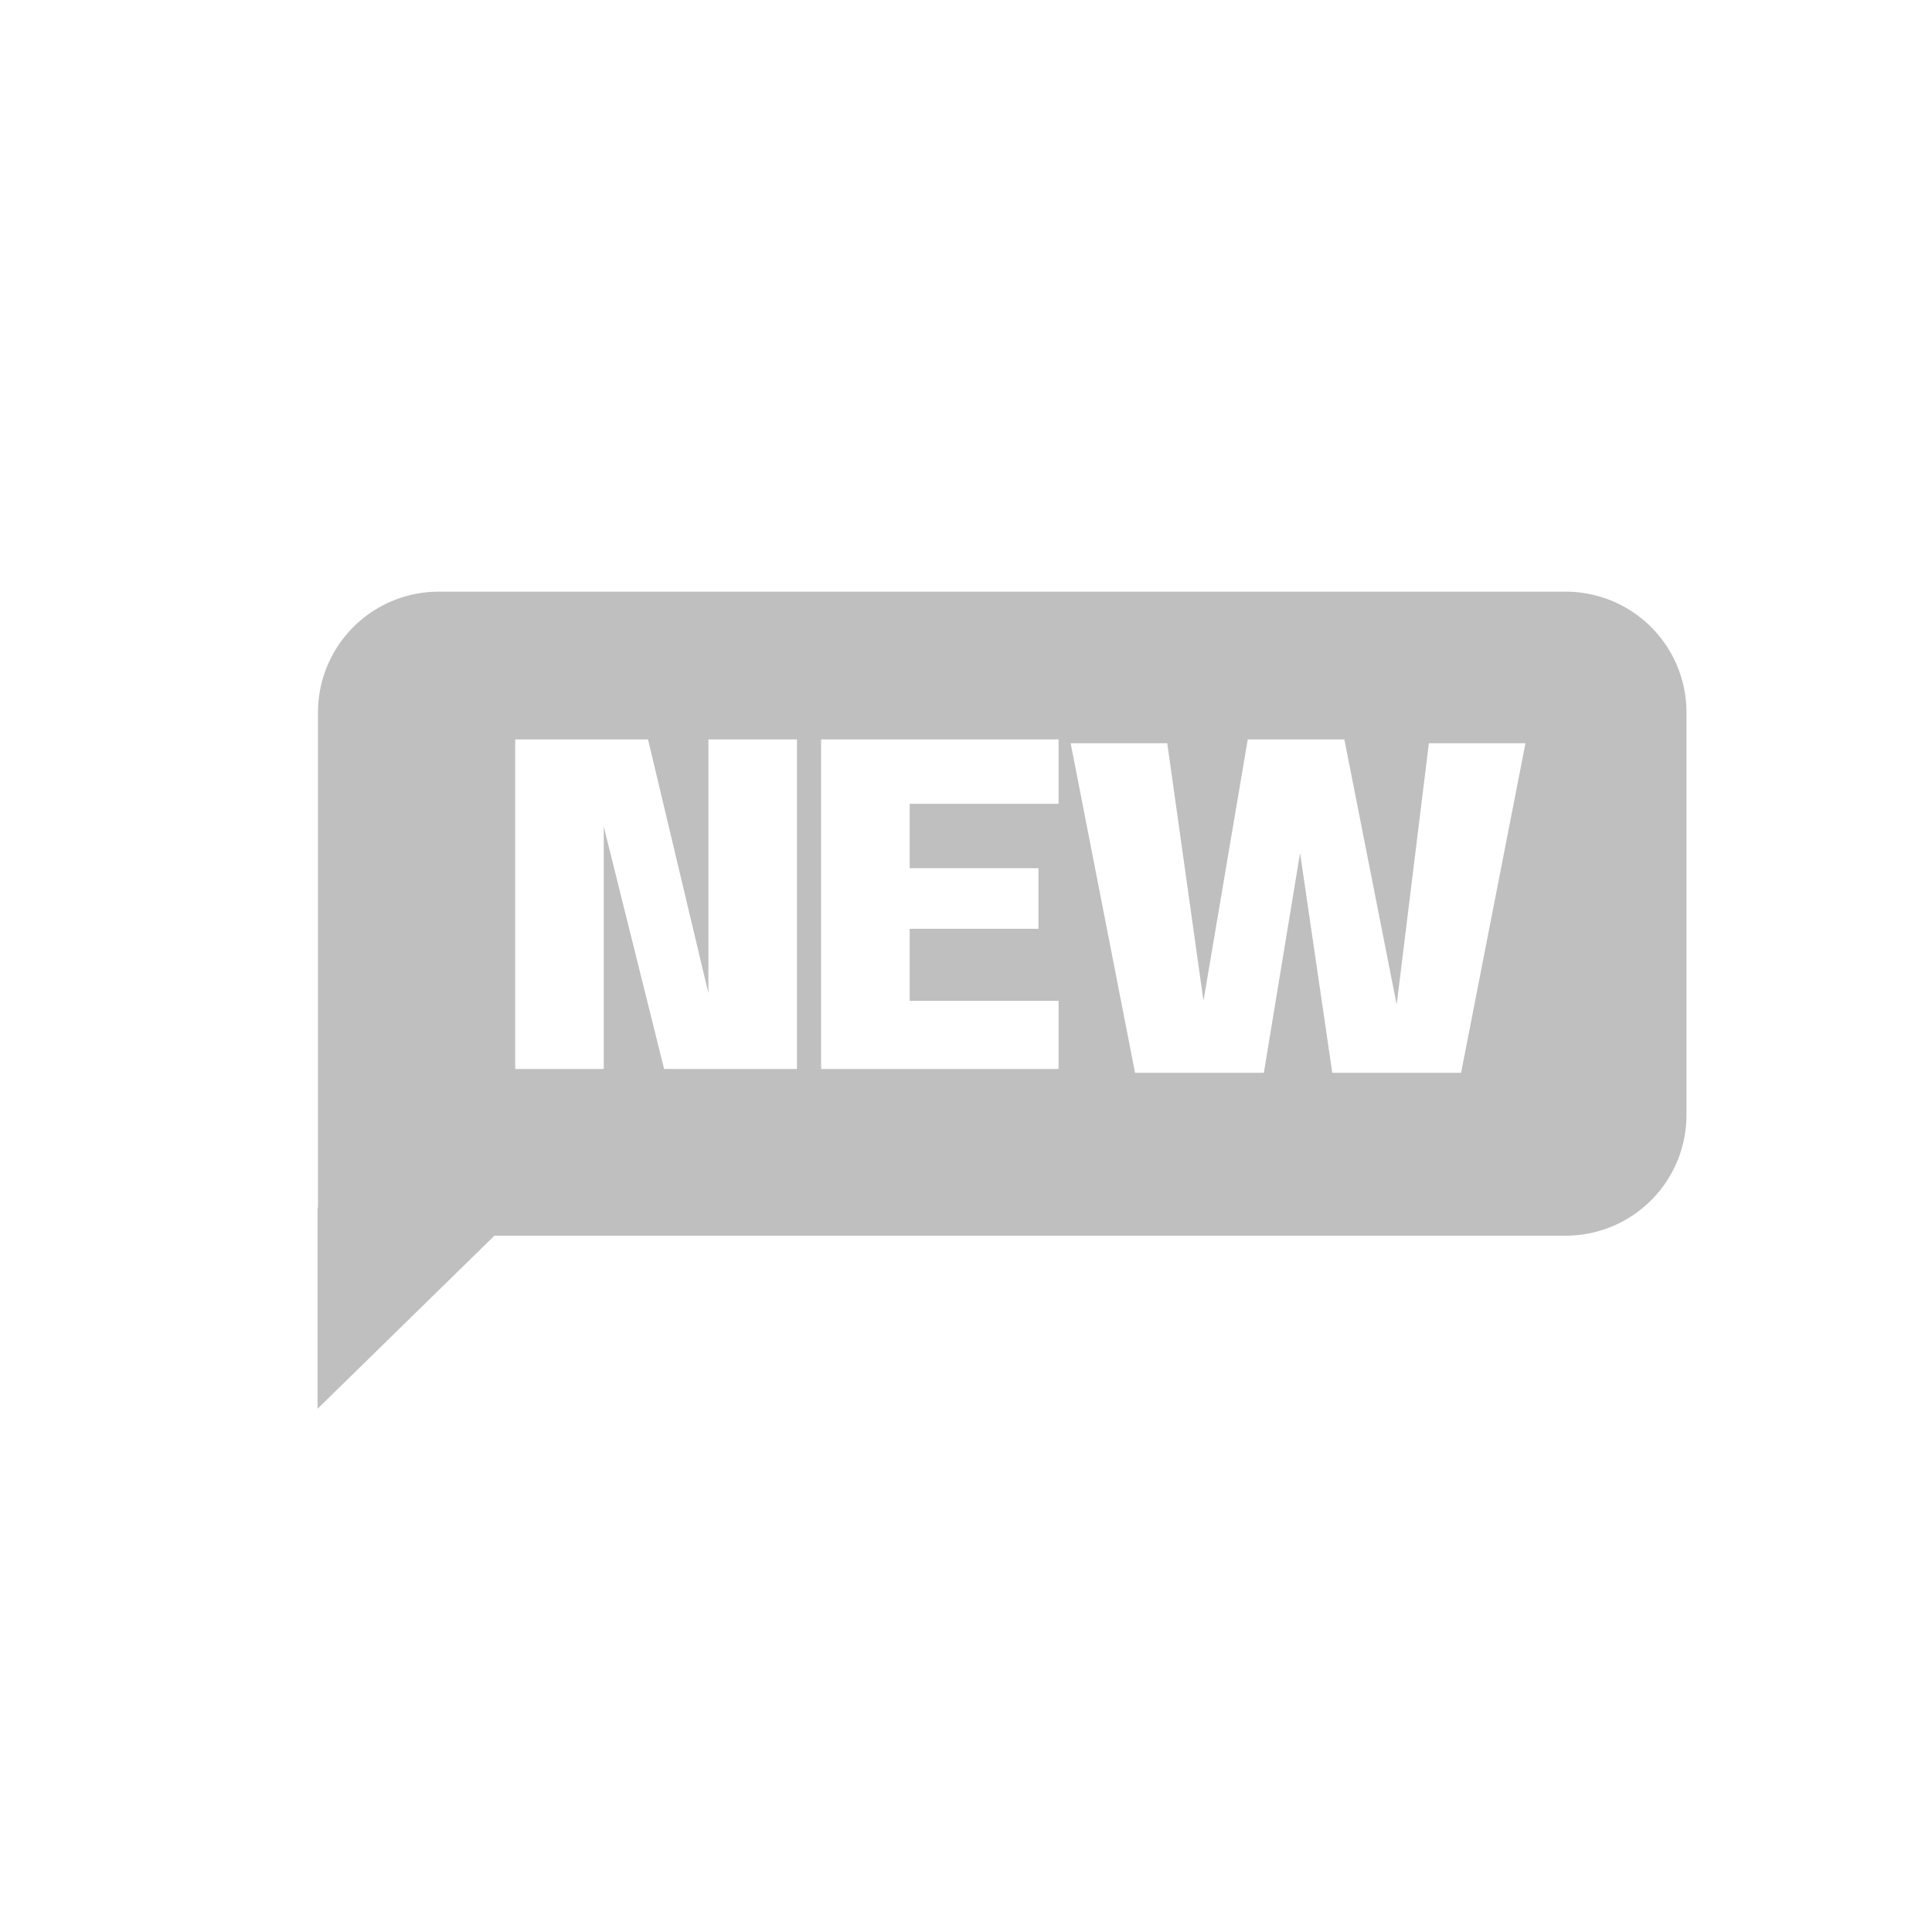 <?xml version="1.0" standalone="no"?><!DOCTYPE svg PUBLIC "-//W3C//DTD SVG 1.1//EN" "http://www.w3.org/Graphics/SVG/1.1/DTD/svg11.dtd"><svg class="icon" width="16px" height="16.00px" viewBox="0 0 1024 1024" version="1.1" xmlns="http://www.w3.org/2000/svg"><path fill="#bfbfbf" d="M829.867 313.6a64 64 0 0 1 64 64v213.333a64 64 0 0 1-64 64H262.059L168.32 746.667v-106.667h0.213V377.6a64 64 0 0 1 64-64h597.333z m-117.333 78.293H661.333l-23.467 138.56-19.2-136.533h-51.2l34.133 174.677h68.267l19.2-116.459 17.067 116.459h68.267l34.133-174.677h-51.2l-17.067 138.539-27.733-140.544z m-151.467 0h-125.867v174.699h125.867v-36.139h-78.933v-38.165h68.267v-32.107h-68.267v-34.133h78.933v-34.133z m-217.6 0h-70.4v174.699H320v-128.512l32 128.512h70.4V391.893h-46.933v134.507l-32-134.507z" /></svg>